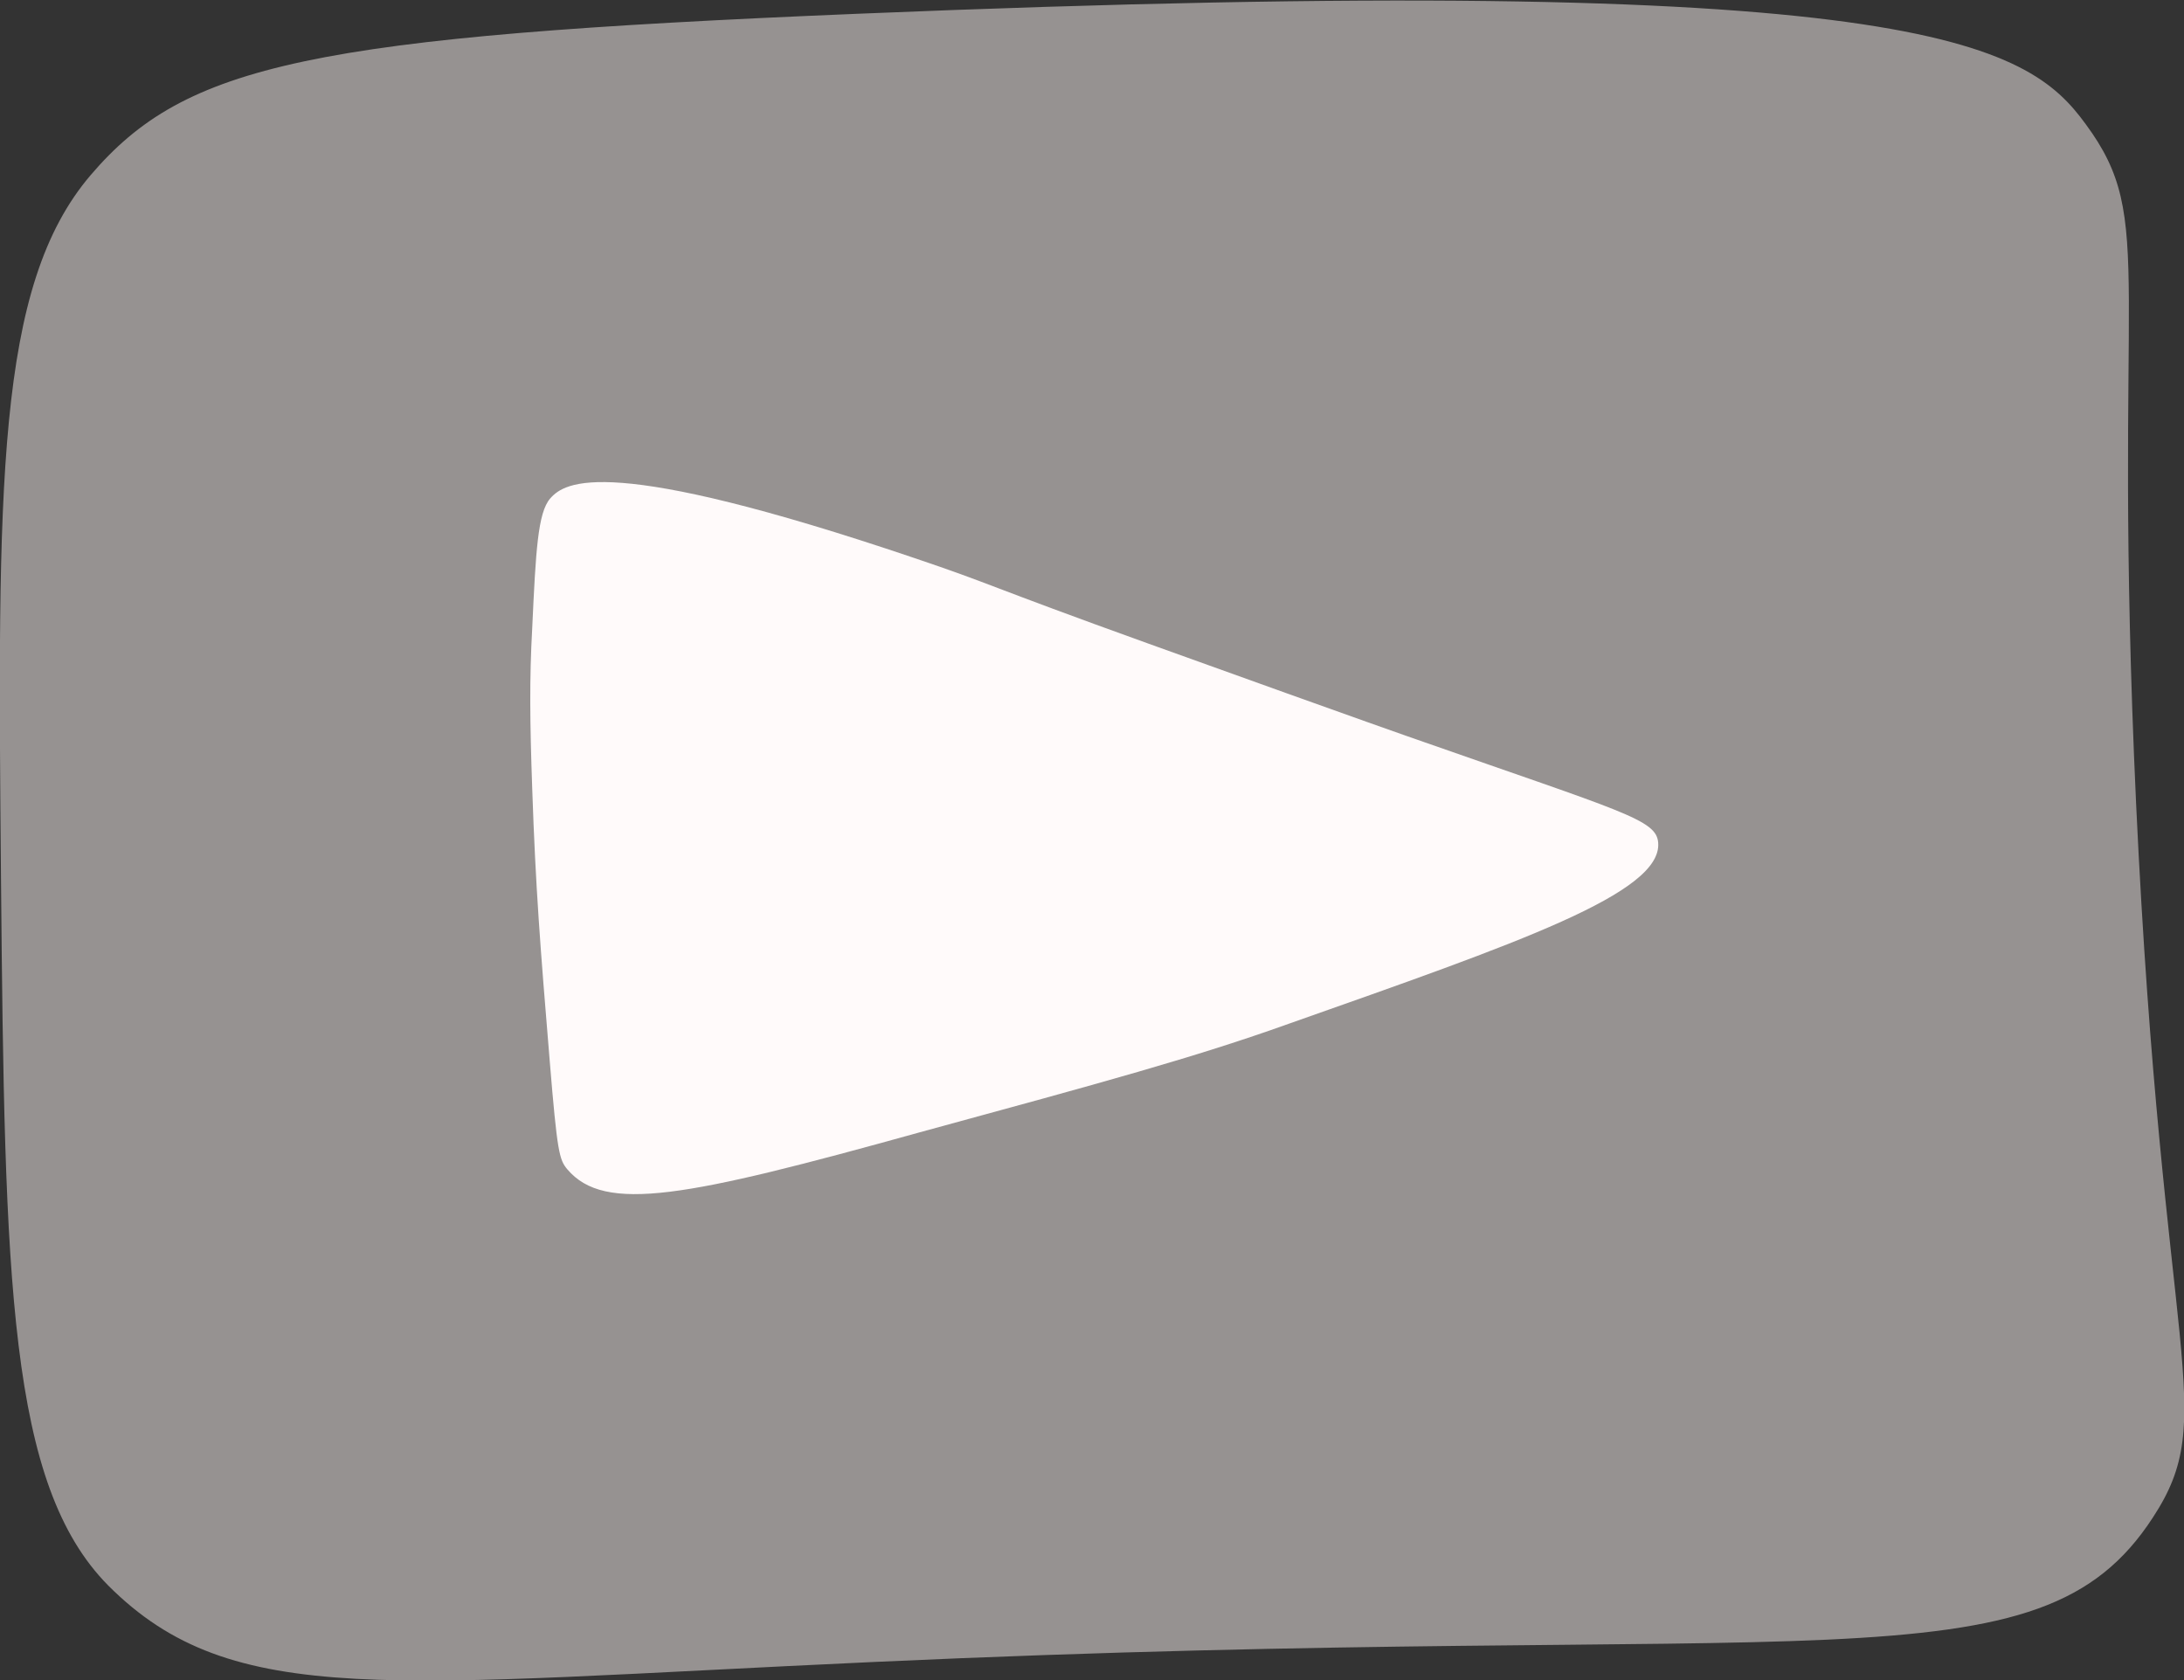 <svg xmlns="http://www.w3.org/2000/svg" viewBox="0 0 130 100"><rect x="0" y="0" width="130" height="100" fill="#333333" stroke="none"/><defs><style>.cls-1{fill:#969291;}.cls-2{fill:snow;}</style></defs><g id="Layer_30" data-name="Layer 30"><path class="cls-1" d="M.06,52.37c.22,23.93.45,36,6.38,42,7.42,7.43,16.71,5.87,45.64,4.55,56.44-2.59,69.24,1.93,76.07-8.6,4-6.1.57-9-1-42.47-1.47-31.74,1.32-34.6-3-40.46-3.52-4.83-10-9.19-73.12-6.57-32.59,1.35-40,3-45.64,9.61S-.15,28.89.06,52.37Z"/><path class="cls-2" d="M31.68,46.94c-.14-4-.17-6.49,0-9.56.21-4.56.33-6.86,1.07-7.71.88-1,3.36-2.65,21.66,3.54,4.72,1.59,4.09,1.55,13.95,5.1C82,43.22,84.28,44,84.28,44c12.37,4.34,14.31,4.78,14.42,6.15.26,3-8.25,5.94-22,10.79-5.59,2-11,3.47-22,6.47C40.8,71.27,36,72.22,33.77,69.6c-.48-.57-.6-1-1.05-6.47C32.16,56.36,31.88,52.85,31.68,46.94Z"/></g></svg>